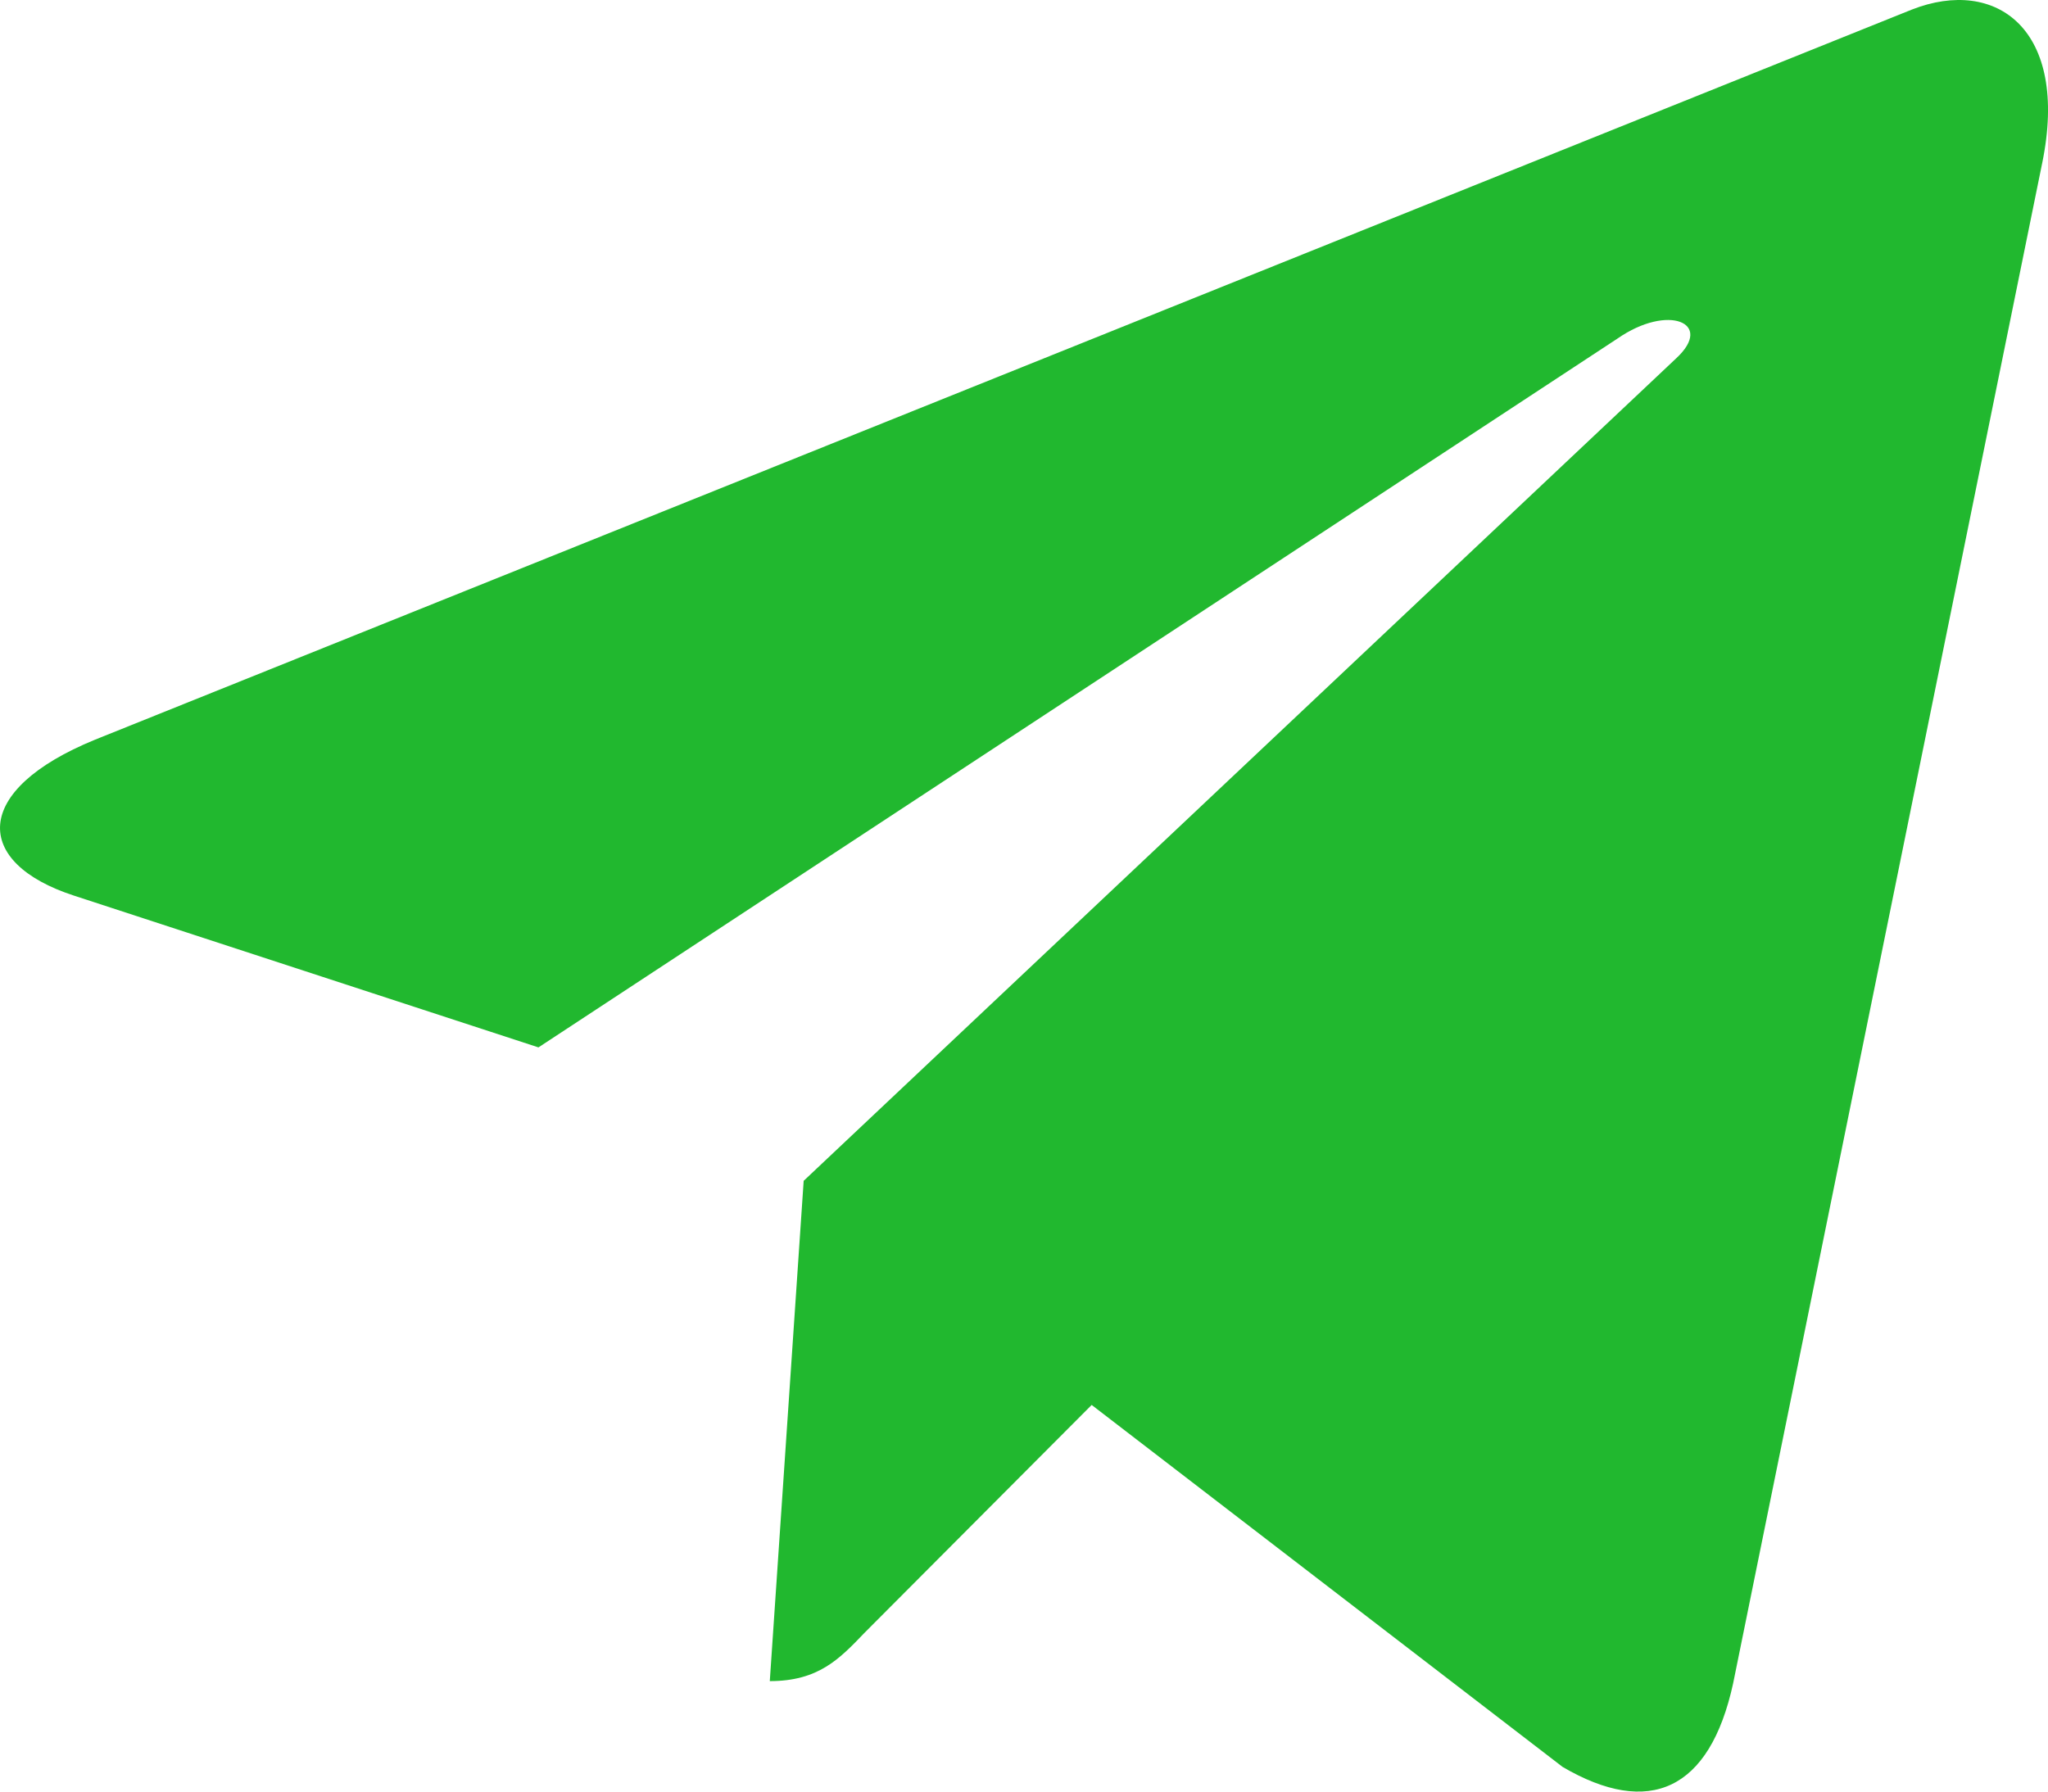 <svg width="24" height="21" viewBox="0 0 24 21" fill="none" xmlns="http://www.w3.org/2000/svg">
<path d="M23.932 1.911L20.31 19.732C20.036 20.99 19.324 21.303 18.312 20.711L12.793 16.468L10.13 19.14C9.835 19.448 9.589 19.705 9.021 19.705L9.418 13.841L19.645 4.198C20.09 3.785 19.549 3.555 18.954 3.969L6.31 12.277L0.867 10.498C-0.317 10.113 -0.338 9.263 1.114 8.67L22.405 0.112C23.391 -0.274 24.253 0.341 23.932 1.912V1.911Z" fill="#21B82F"/>
</svg>
